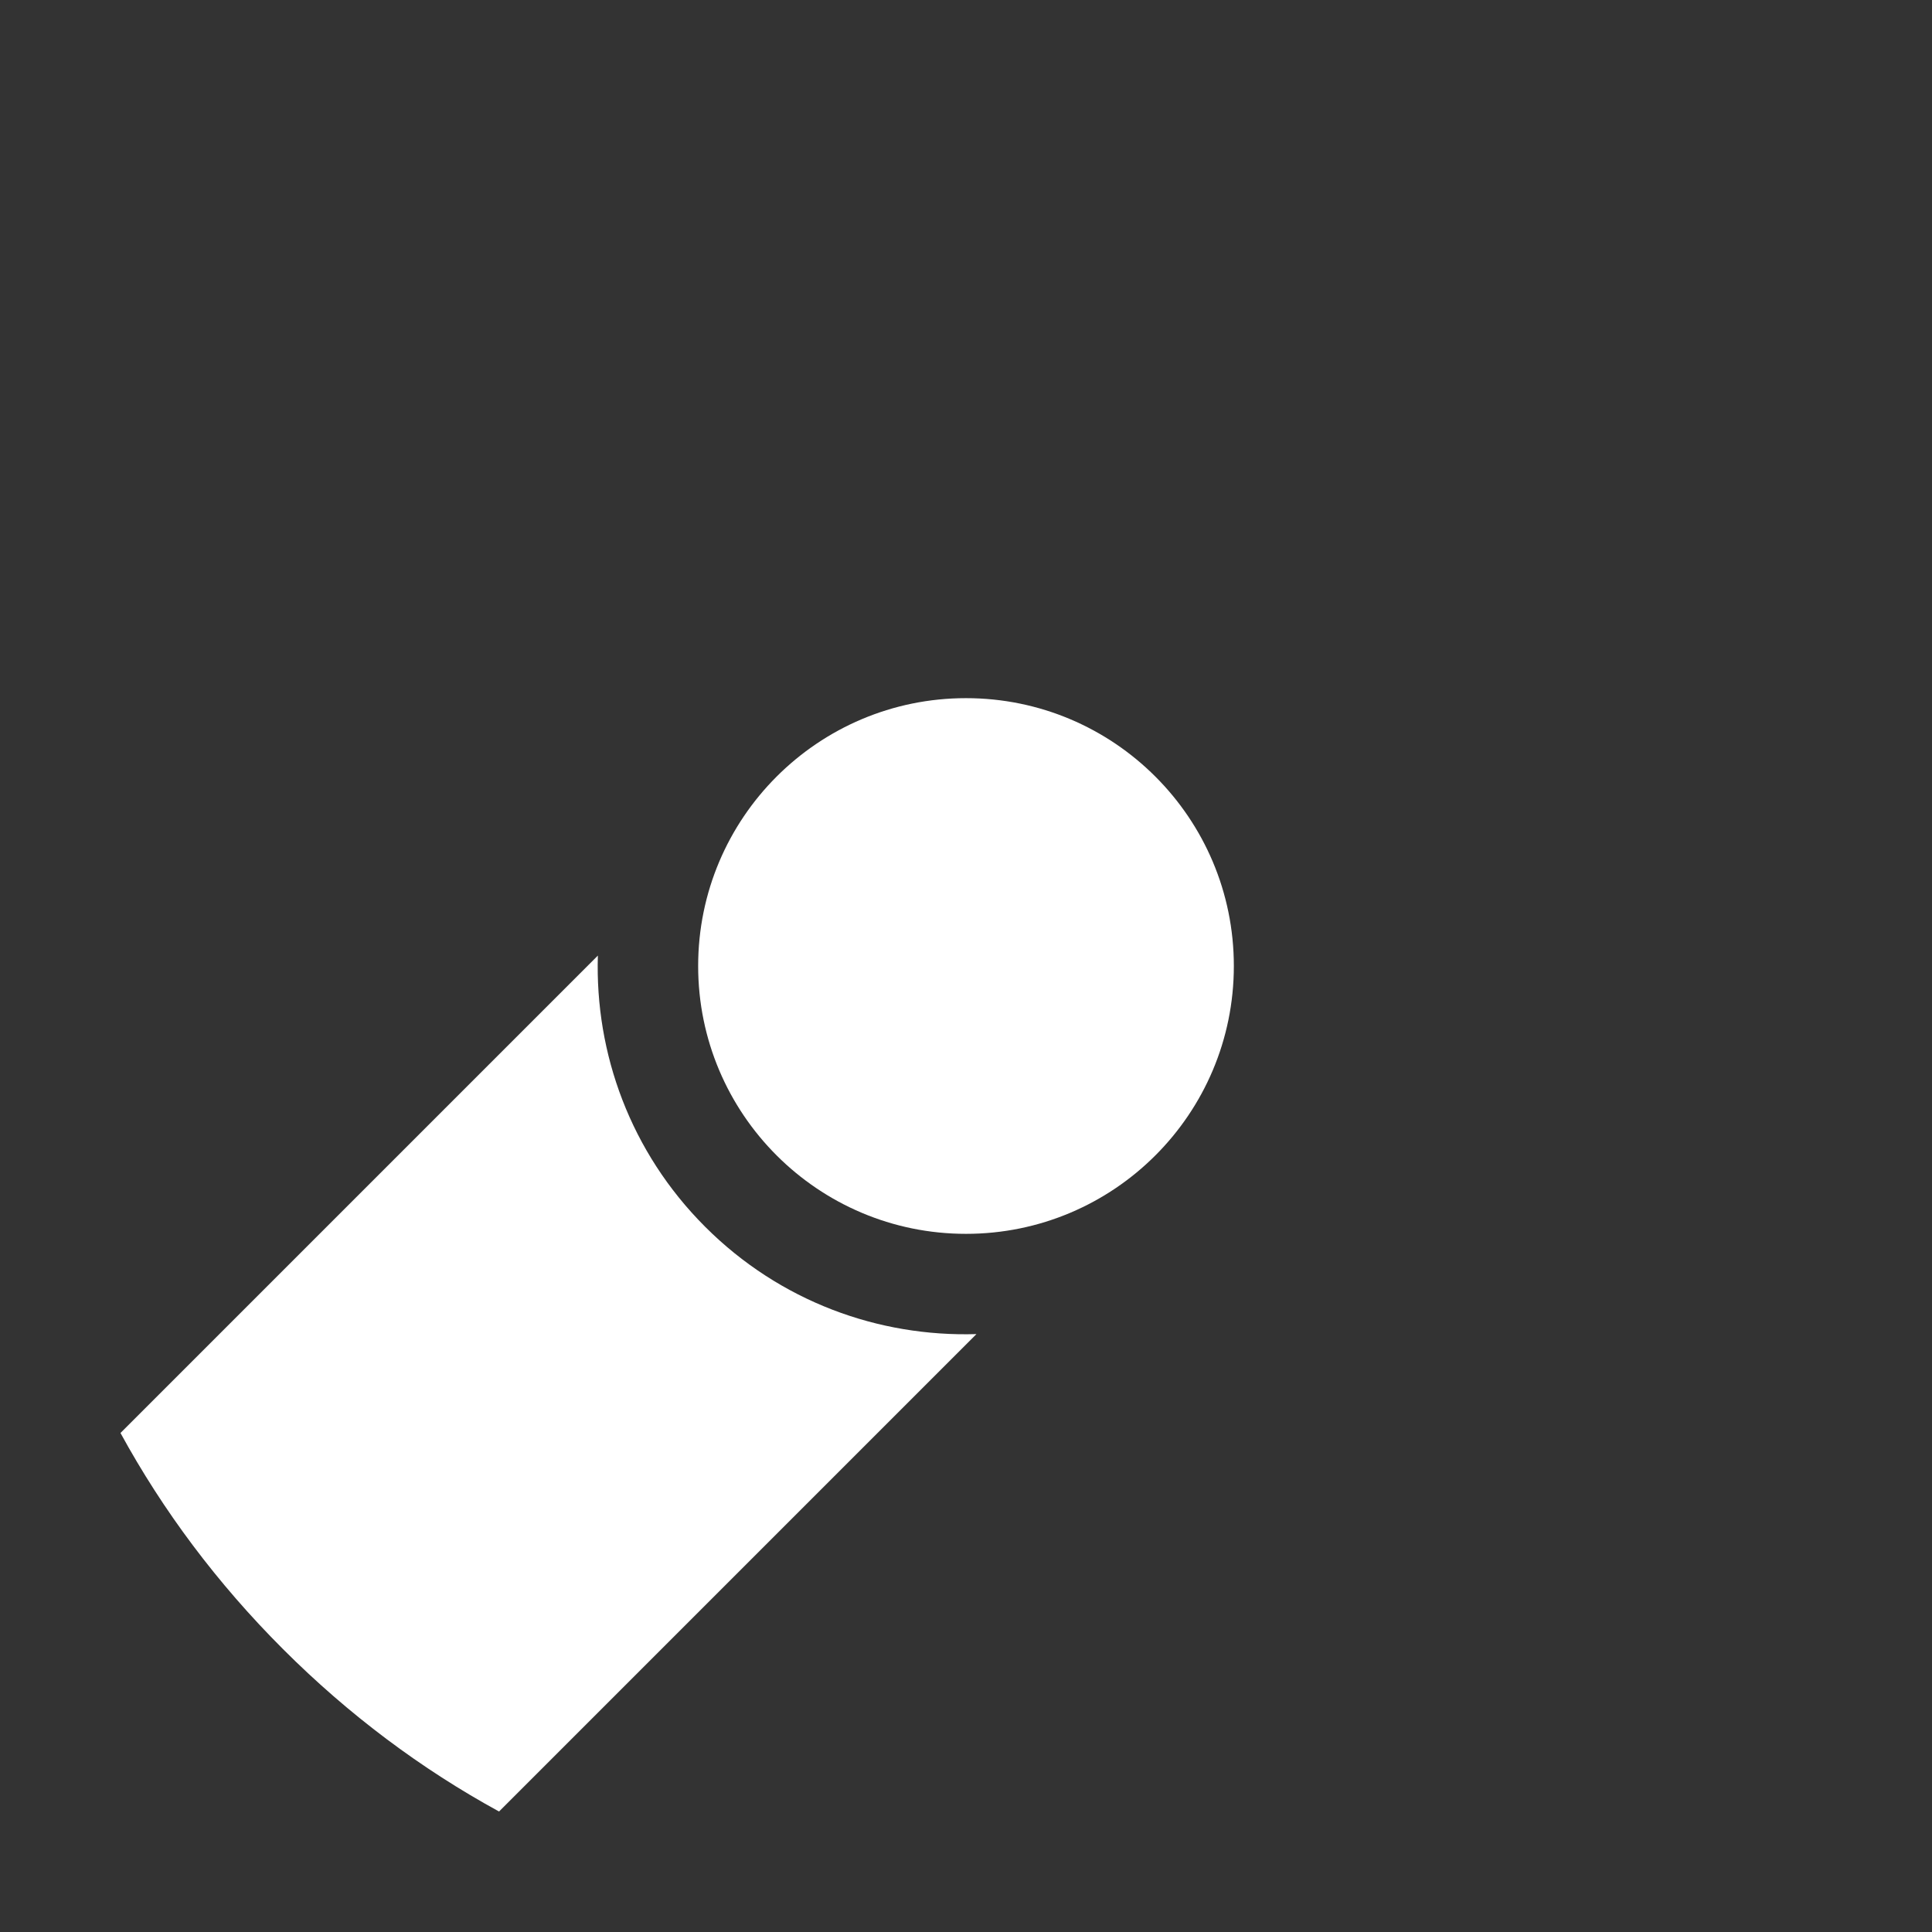 <?xml version="1.0" encoding="utf-8"?>
<!-- Generator: Adobe Illustrator 16.0.0, SVG Export Plug-In . SVG Version: 6.00 Build 0)  -->
<!DOCTYPE svg PUBLIC "-//W3C//DTD SVG 1.1//EN" "http://www.w3.org/Graphics/SVG/1.1/DTD/svg11.dtd">
<svg version="1.1" id="Capa_1" xmlns="http://www.w3.org/2000/svg" xmlns:xlink="http://www.w3.org/1999/xlink" x="0px" y="0px"
	 width="55px" height="55px" viewBox="0 0 55 55" enable-background="new 0 0 55 55" xml:space="preserve">
<rect x="0" y="0" width="55" height="55" fill="#333333" stroke="none"/>
<path fill="none" d="M46.945,46.945C38.071,55.819,24.65,57.36,14.207,51.57l13.59-13.591c-2.786,0.085-5.593-0.927-7.722-3.055
	c-2.128-2.128-3.14-4.936-3.055-7.722L3.43,40.794C-2.361,30.35-0.819,16.929,8.055,8.055c10.741-10.741,28.149-10.741,38.891,0
	C57.686,18.795,57.687,36.204,46.945,46.945z"/>
<circle fill="#FFFFFF" cx="27.5" cy="27.5" r="7.625"/>
<path fill="#FFFFFF" d="M27.797,37.979L14.207,51.57c-2.213-1.21-4.278-2.751-6.152-4.625s-3.416-3.938-4.625-6.151l13.59-13.591
	c-0.085,2.786,0.927,5.594,3.055,7.722C22.204,37.053,25.011,38.064,27.797,37.979z"/>
</svg>
